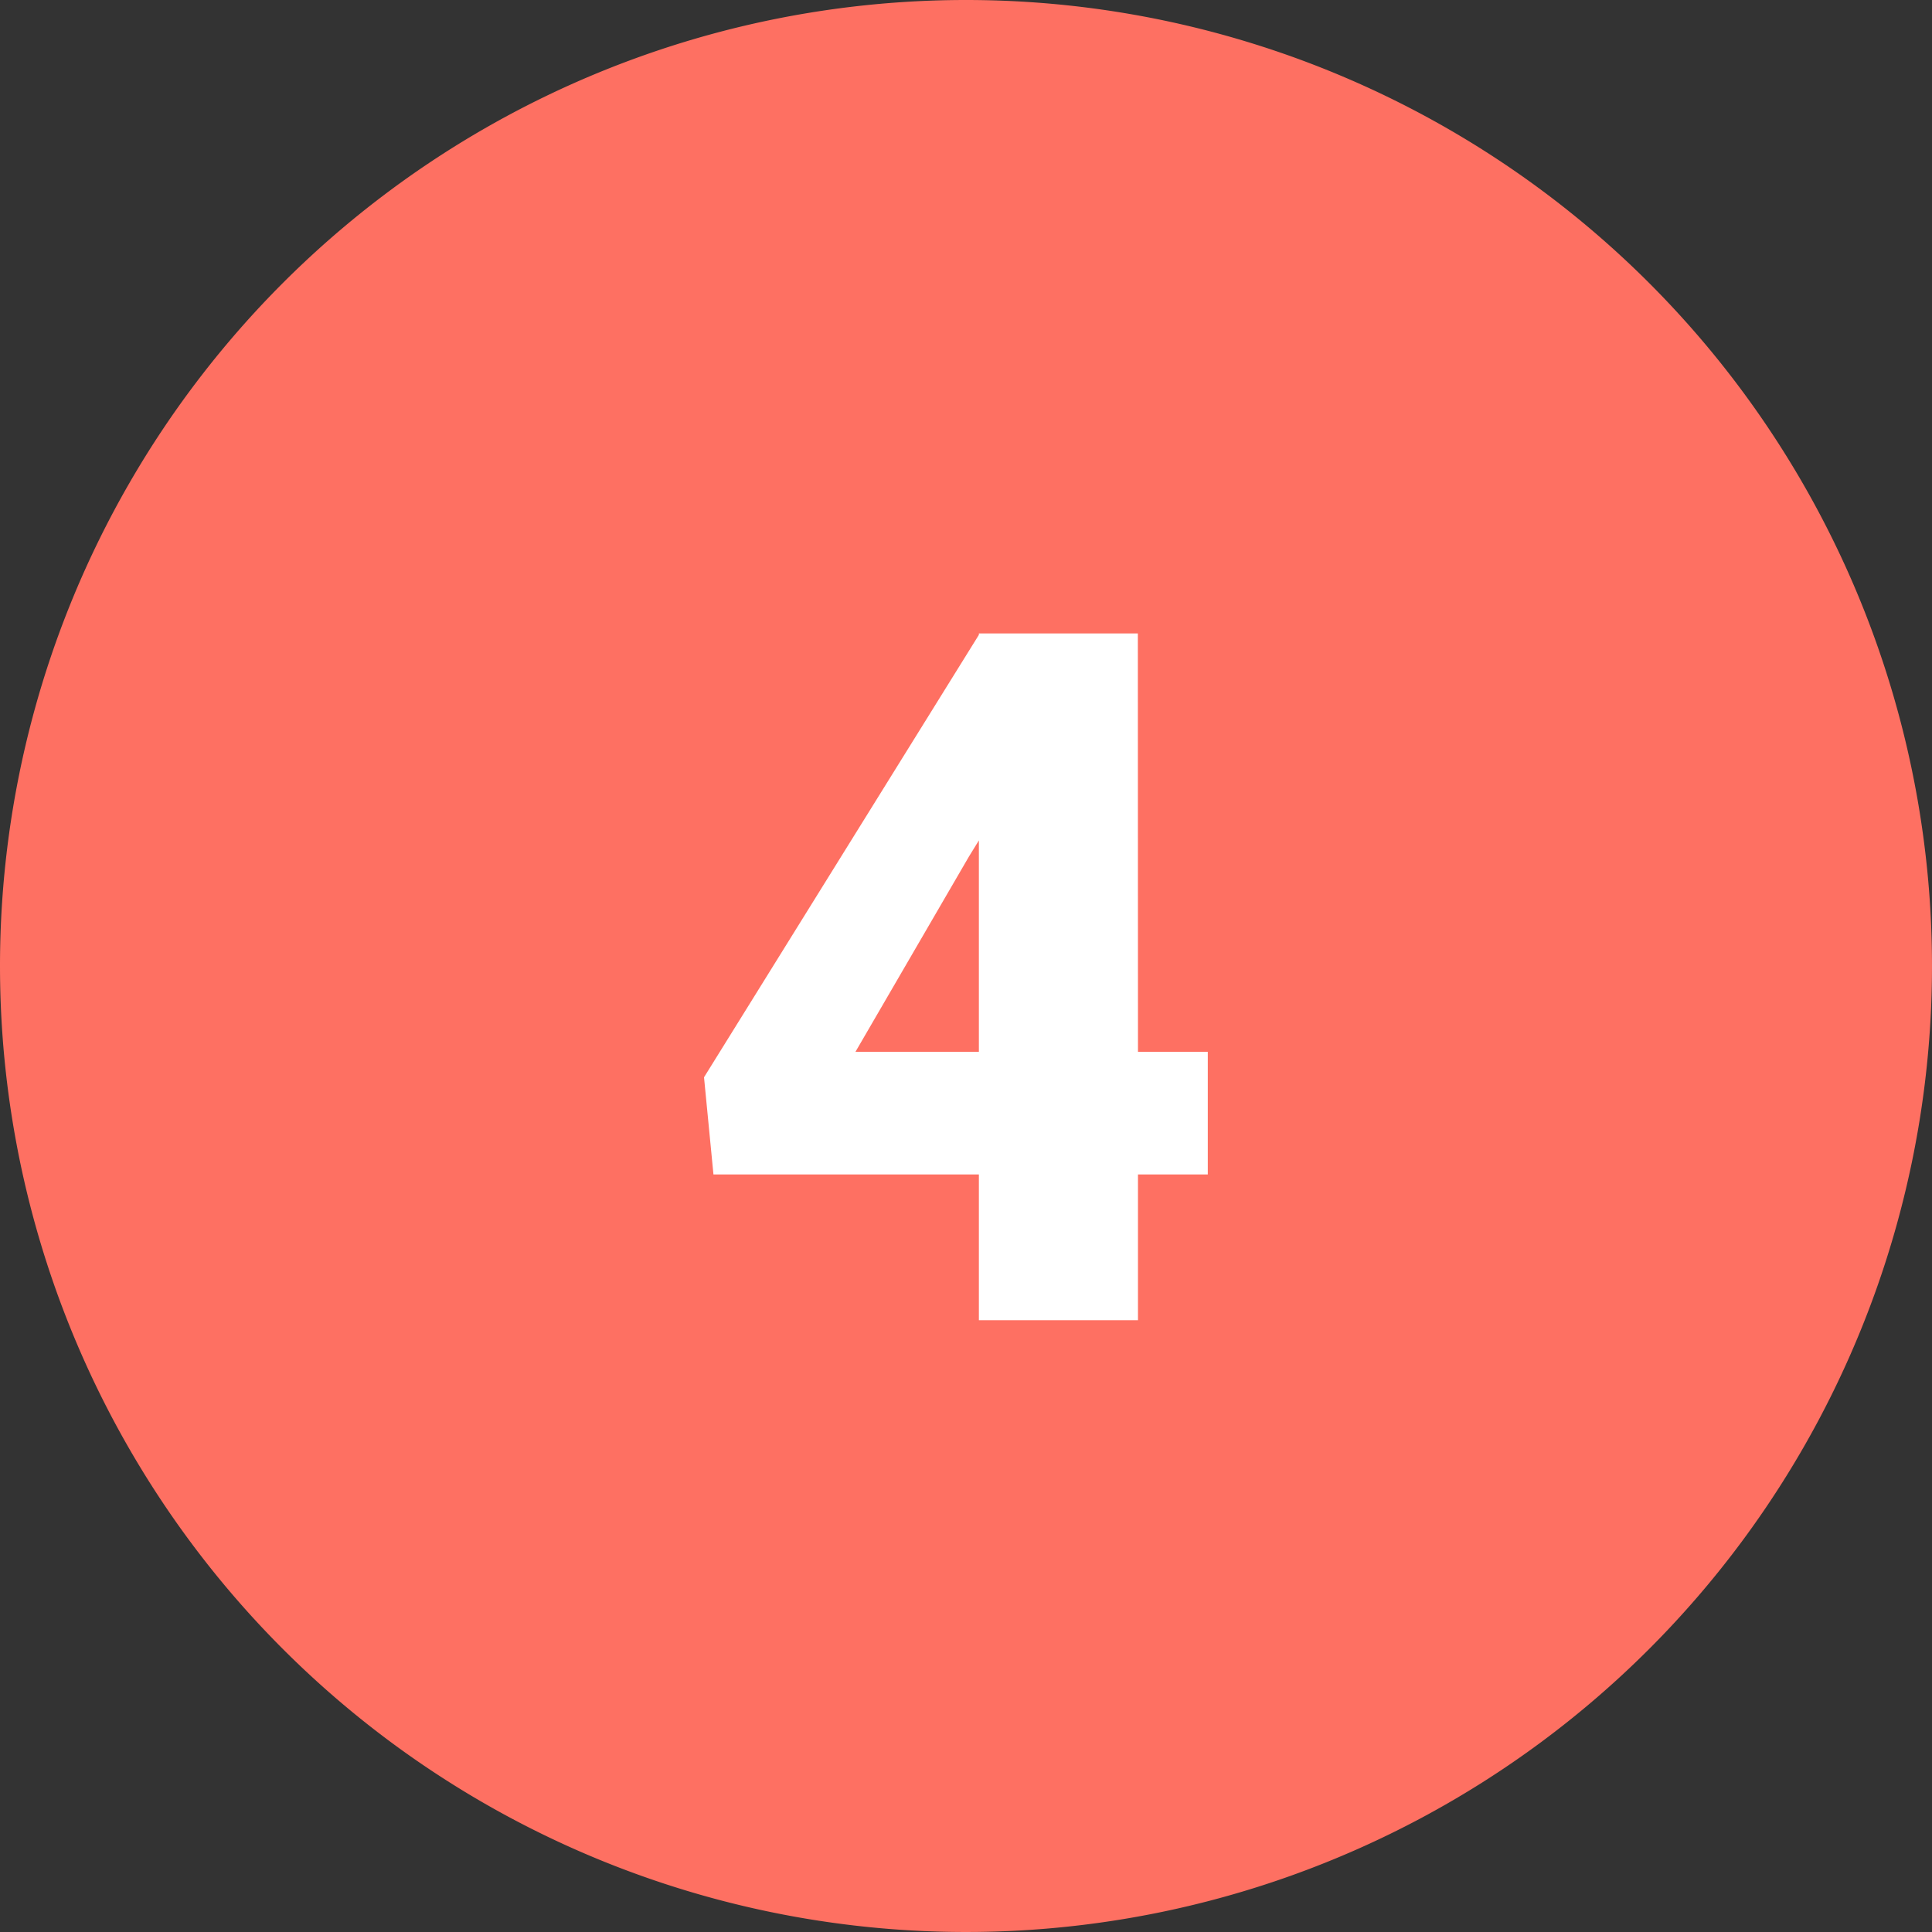 <svg xmlns="http://www.w3.org/2000/svg" width="60" height="60" viewBox="0 0 60 60"><rect x="0" y="0" width="60" height="60" fill="#333333" stroke="none"/><g transform="translate(-691 -3834.308)"><path d="M30,0A30,30,0,1,1,0,30,30,30,0,0,1,30,0Z" transform="translate(691 3834.308)" fill="#fe7062"/><path d="M14.341,22.665h2.168v3.809H14.341V31H9.4V26.474H1.157L.864,23.456,9.4,9.716V9.672h4.937Zm-8.774,0H9.4V16.1l-.308.5Z" transform="translate(712 3844.308)" fill="#fff"/></g></svg>